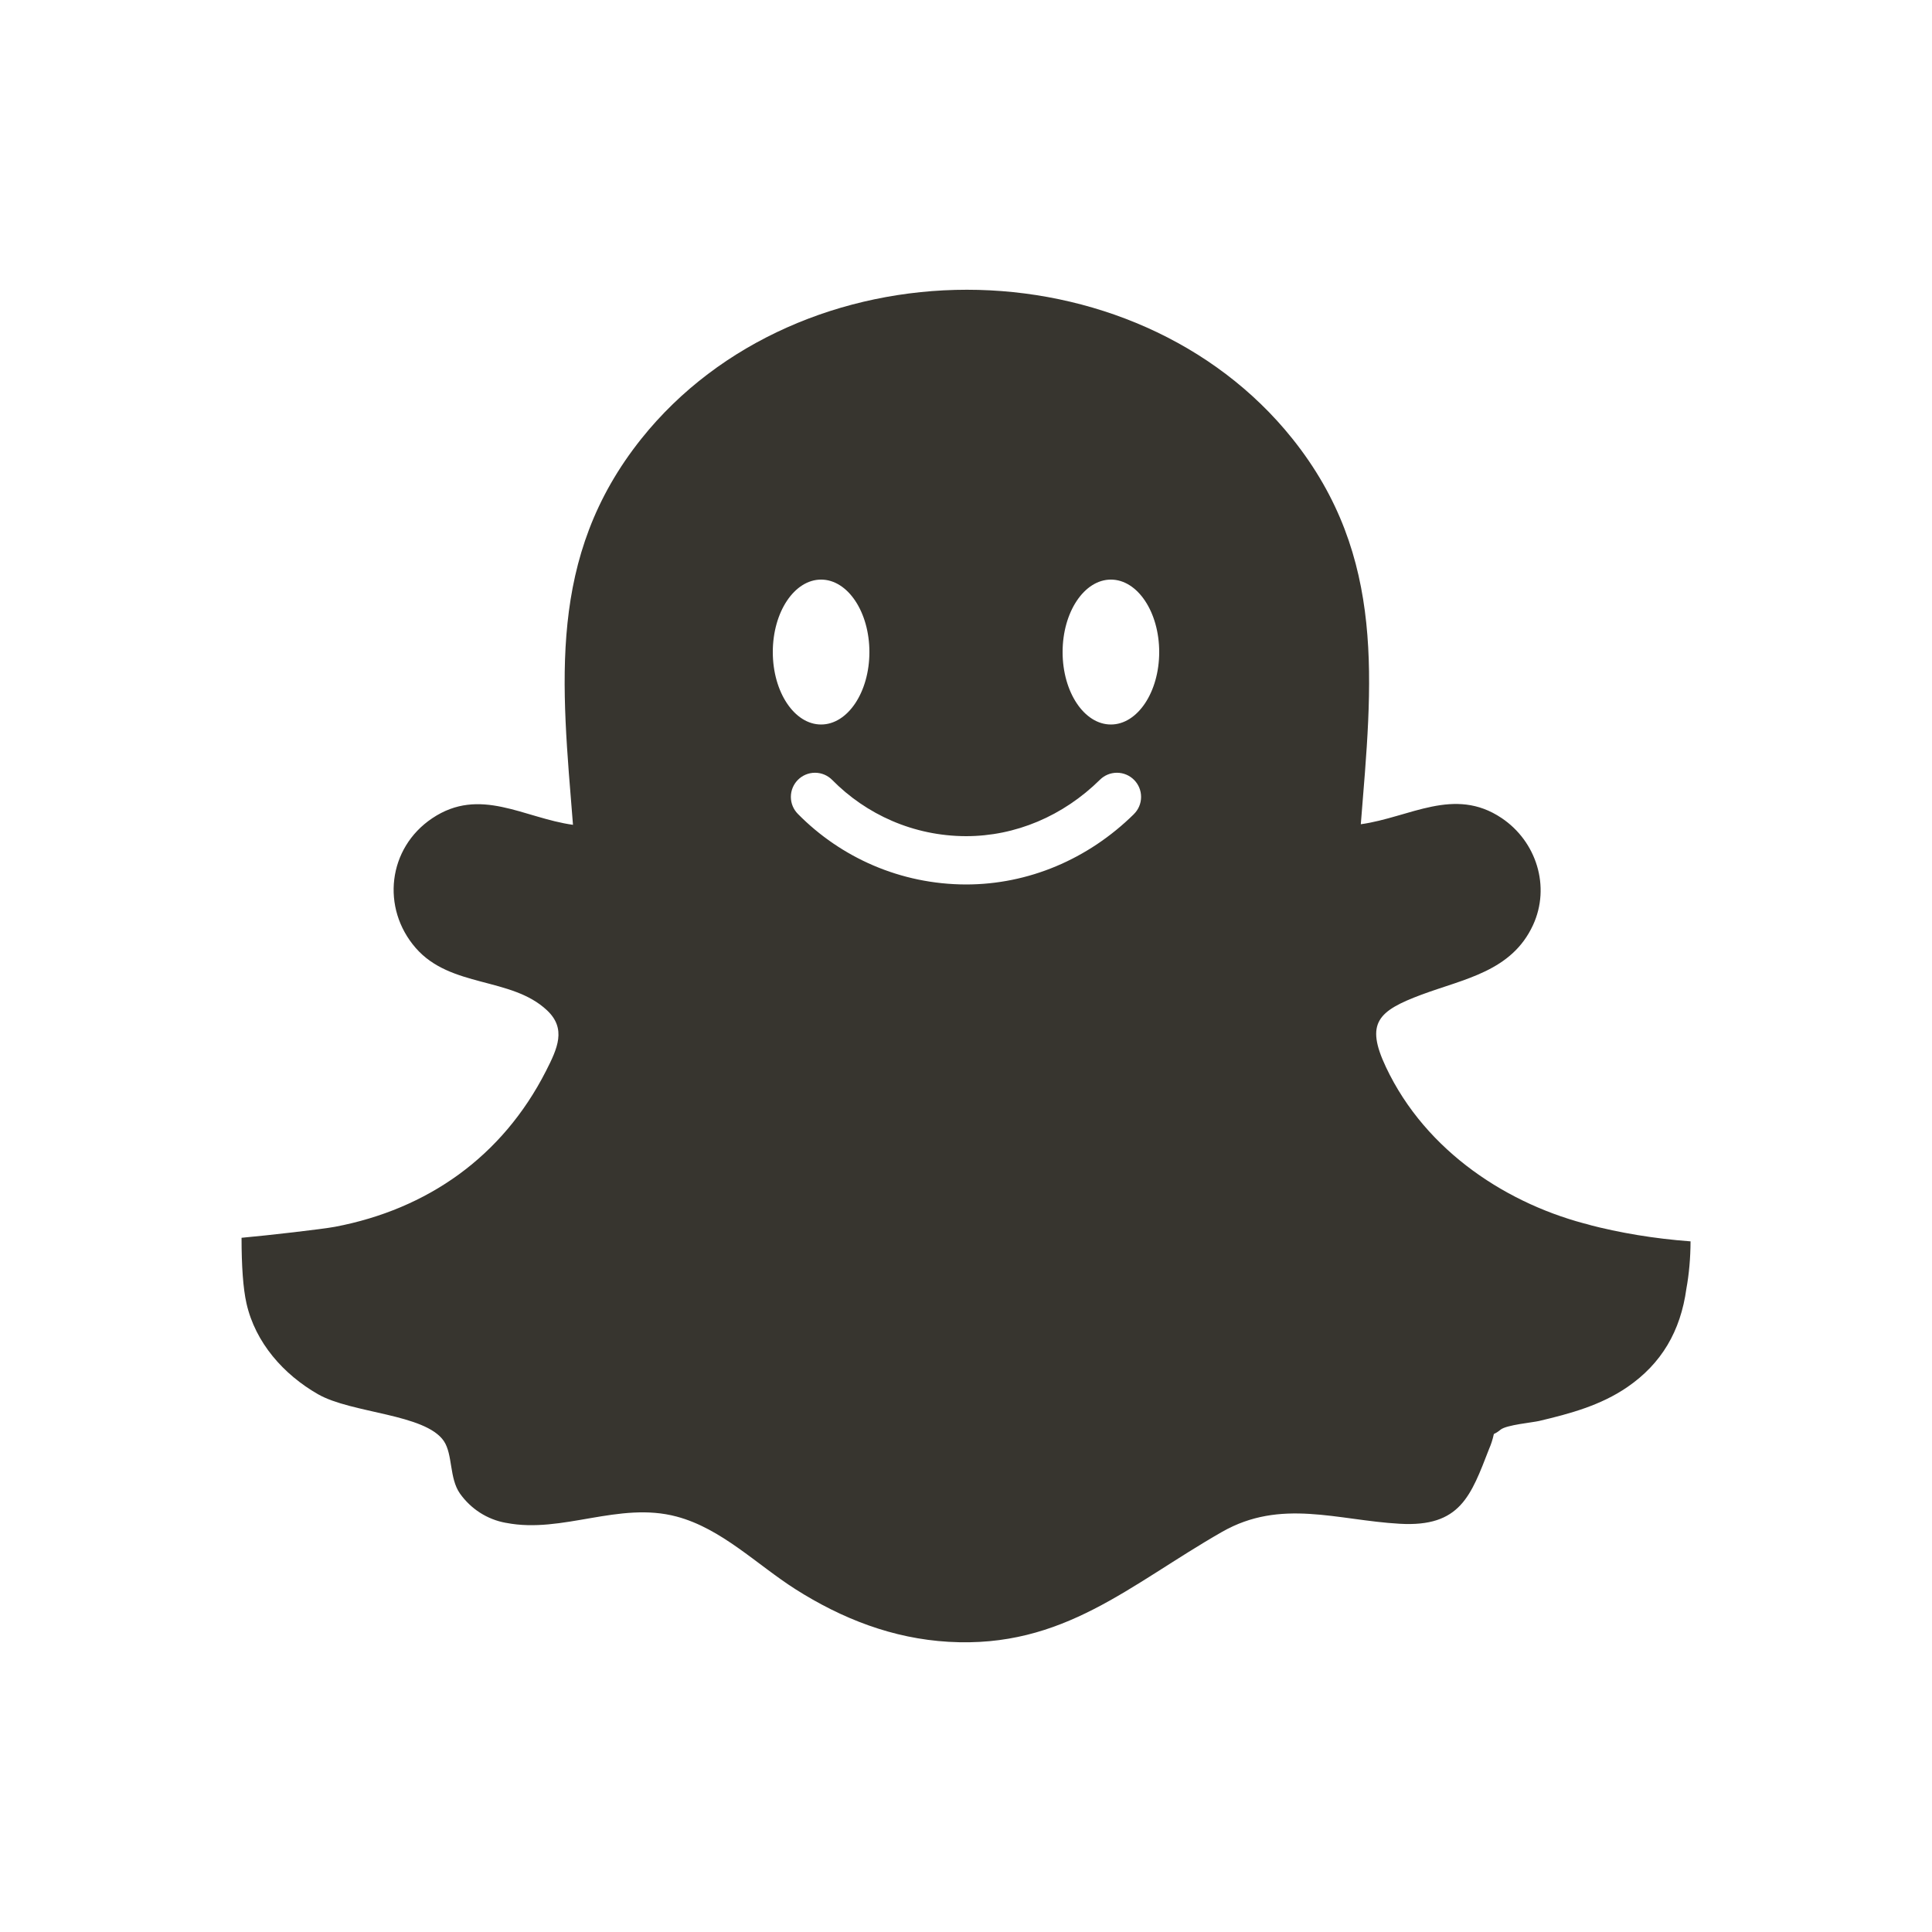 <!-- Generated by IcoMoon.io -->
<svg version="1.1" xmlns="http://www.w3.org/2000/svg" width="40" height="40" viewBox="0 0 40 40">
<title>io-logo-snapchat</title>
<path fill="#37352f" d="M35 25.701c-0.757-0.057-1.456-0.174-2.132-0.35l0.083 0.018c-1.705-0.414-3.427-1.516-4.257-3.277-0.431-0.914-0.165-1.162 0.741-1.5 0.886-0.329 1.862-0.482 2.304-1.438 0.368-0.797 0.071-1.735-0.651-2.218-0.982-0.658-1.897-0.013-2.914 0.129 0.233-2.916 0.541-5.536-1.417-7.983-1.623-2.029-4.173-3.083-6.739-3.083s-5.116 1.054-6.738 3.083c-1.961 2.454-1.65 5.074-1.417 7.995-1.020-0.141-1.926-0.799-2.914-0.136-0.92 0.616-1.063 1.86-0.34 2.688s1.978 0.594 2.716 1.288c0.406 0.381 0.218 0.788-0.022 1.259-0.905 1.775-2.454 2.859-4.365 3.223-0.25 0.048-1.394 0.179-1.937 0.228 0 0.58 0.032 1.049 0.102 1.358 0.184 0.816 0.77 1.474 1.481 1.881 0.699 0.4 2.217 0.402 2.605 0.969 0.188 0.28 0.11 0.767 0.333 1.086 0.224 0.316 0.561 0.538 0.952 0.608l0.009 0.001c1.163 0.226 2.332-0.45 3.526-0.131 0.928 0.247 1.658 0.992 2.454 1.5 0.969 0.616 2.021 1.026 3.177 1.093 2.381 0.138 3.746-1.182 5.661-2.276 1.219-0.696 2.384-0.241 3.68-0.168 1.256 0.072 1.471-0.578 1.851-1.555 0.038-0.086 0.071-0.187 0.094-0.292l0.002-0.011c0.054-0.026 0.101-0.057 0.143-0.093l-0.001 0.001c0.125-0.098 0.659-0.146 0.798-0.179 0.643-0.152 1.271-0.322 1.823-0.7 0.707-0.485 1.103-1.156 1.224-2.040 0.054-0.294 0.085-0.632 0.086-0.978v-0.001zM17 12c0.552 0 1 0.671 1 1.5s-0.448 1.5-1 1.5-1-0.671-1-1.5 0.447-1.5 1-1.5zM23.476 16.856c-0.953 0.938-2.188 1.456-3.476 1.456-1.361-0.003-2.592-0.56-3.478-1.458l-0.001-0.001c-0.091-0.091-0.147-0.216-0.147-0.354 0-0.276 0.224-0.5 0.5-0.5 0.138 0 0.263 0.056 0.354 0.147v0c0.706 0.717 1.686 1.163 2.771 1.166h0.001c1.024 0 2.009-0.415 2.774-1.169 0.090-0.089 0.214-0.144 0.351-0.144 0.276 0 0.5 0.224 0.5 0.5 0 0.139-0.057 0.266-0.149 0.356l-0 0zM23 15c-0.553 0-1-0.672-1-1.5s0.448-1.5 1-1.5 1 0.672 1 1.5-0.448 1.5-1 1.5z"></path>
</svg>

